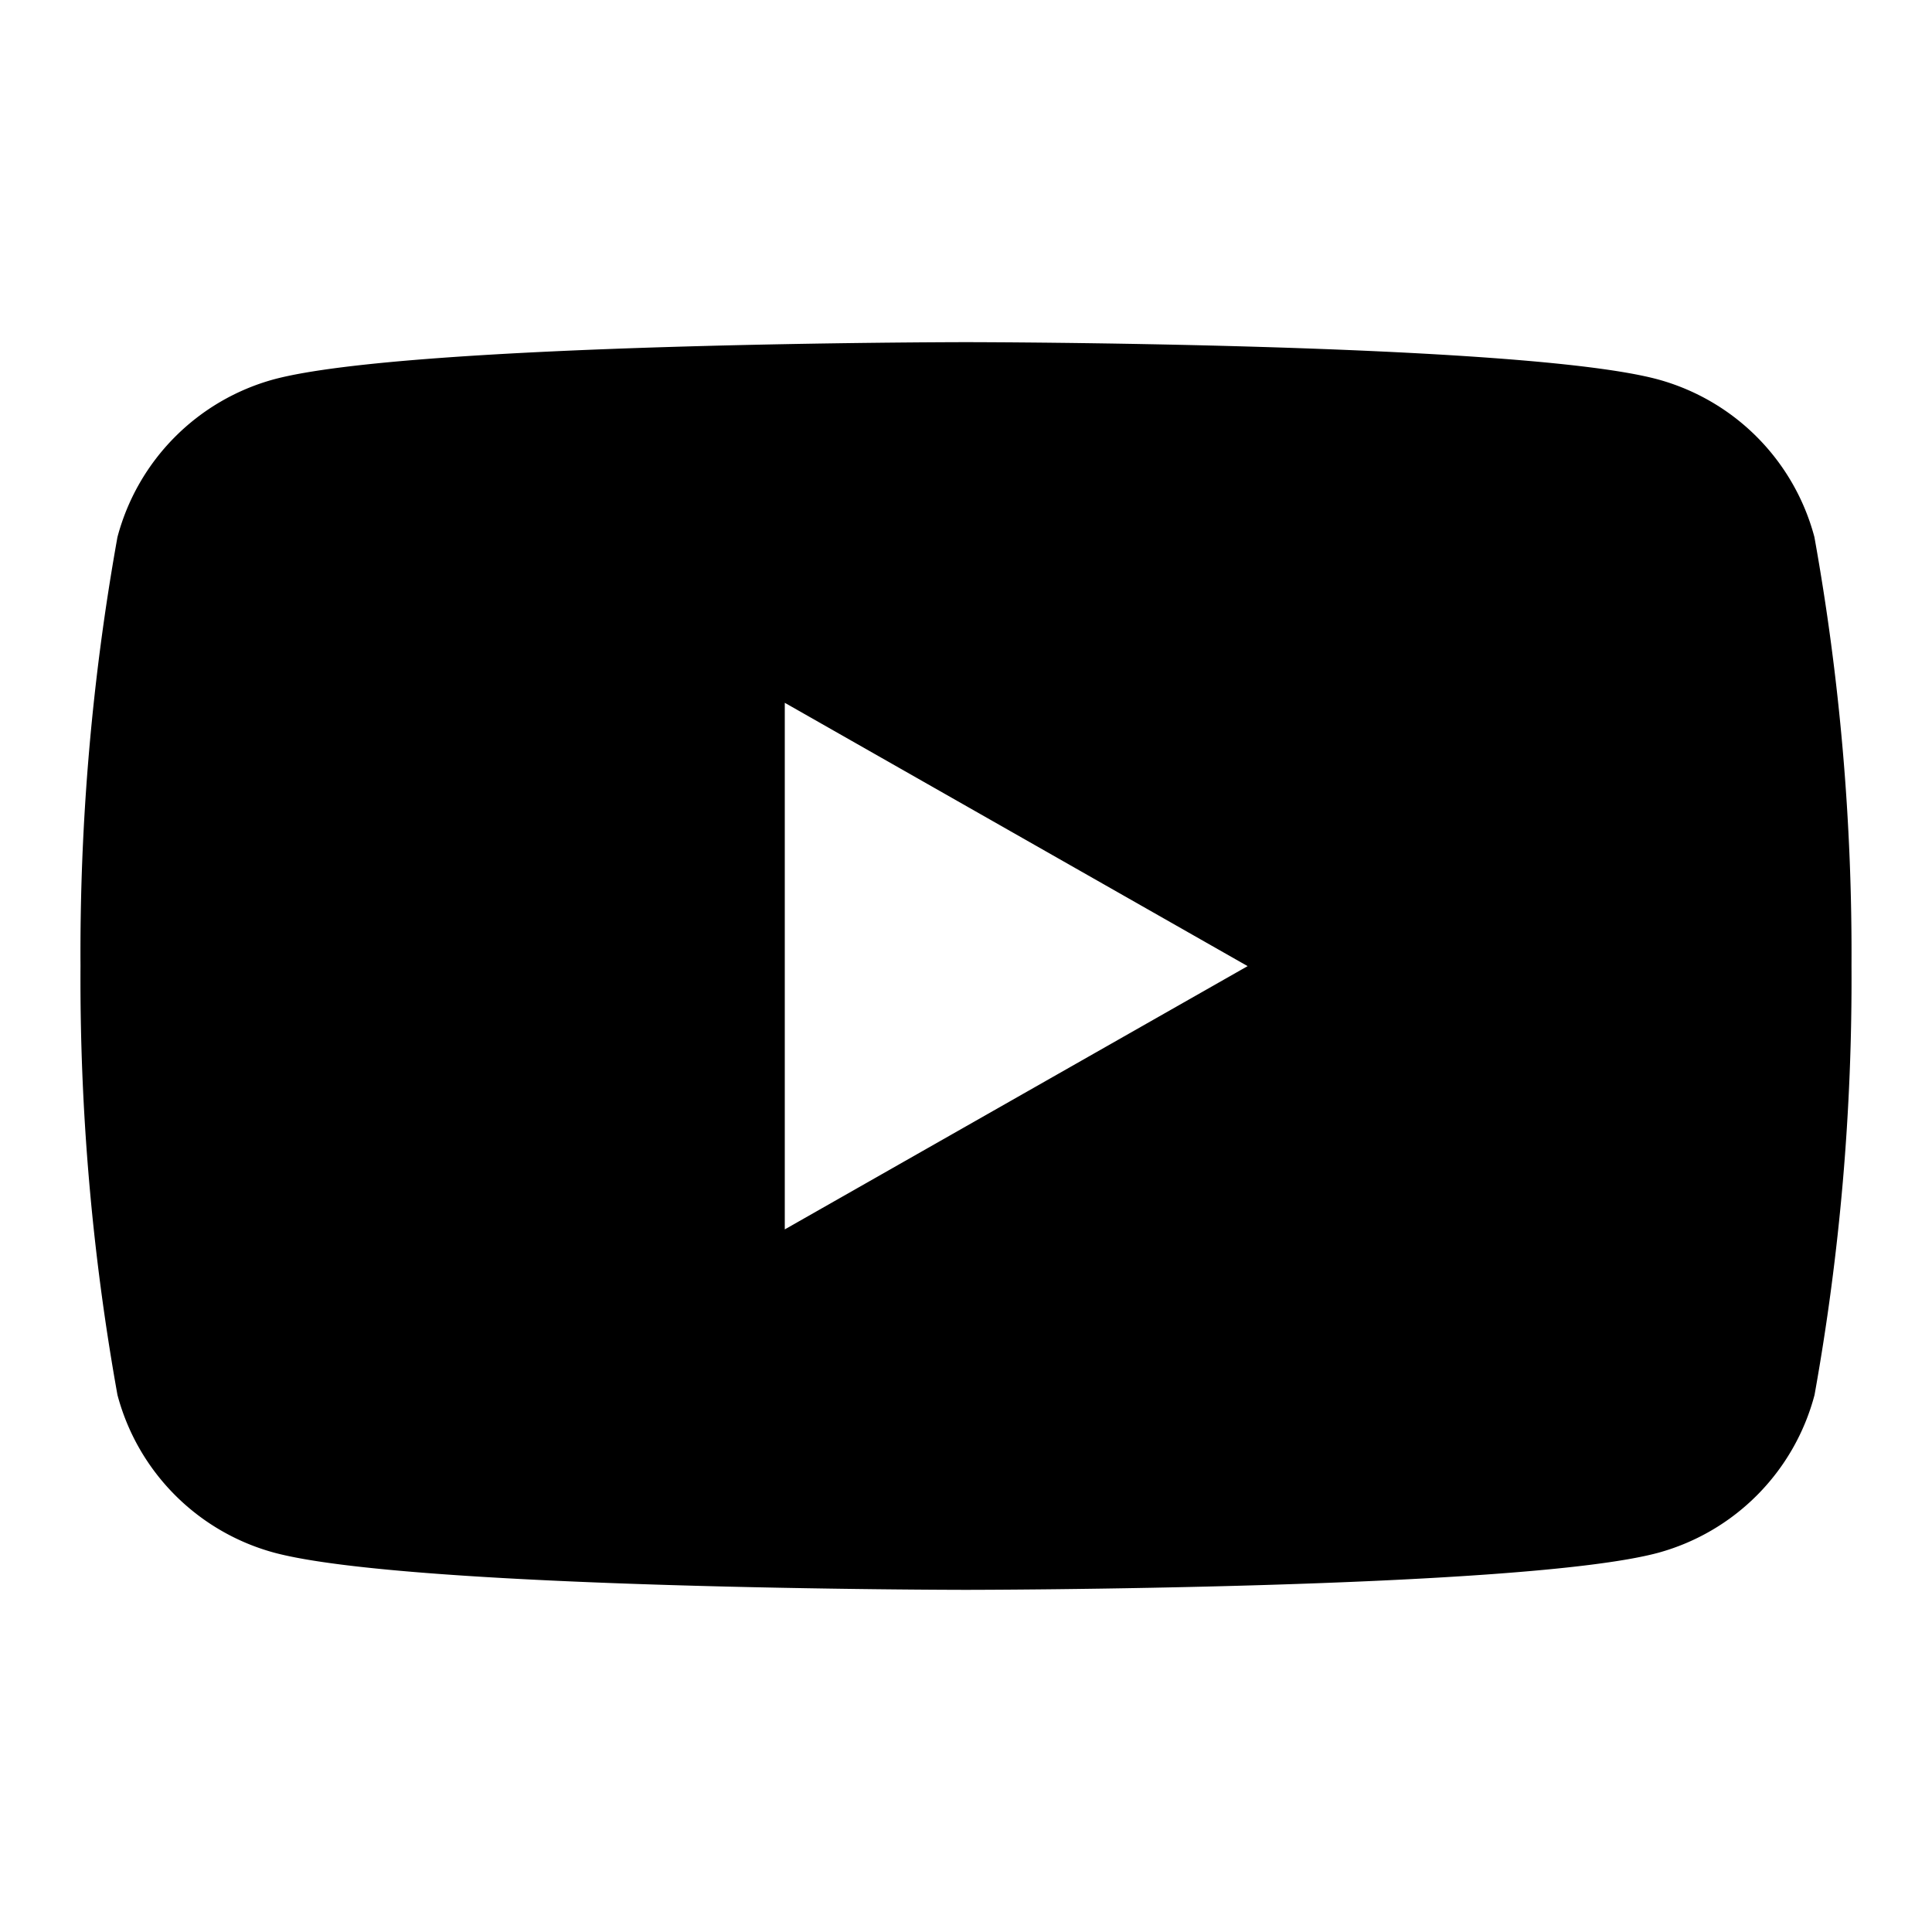 <svg xmlns="http://www.w3.org/2000/svg" width="30" height="30" viewBox="0 0 30 30">
  <g id="グループ_2845" data-name="グループ 2845" transform="translate(19012 436)">
    <rect id="長方形_1747" data-name="長方形 1747" width="30" height="30" transform="translate(-19012 -436)" fill="none"/>
    <g id="グループ_2170" data-name="グループ 2170" transform="translate(-19010.75 -430.687)">
      <path id="中マド_3" data-name="中マド 3" d="M13.749,19.374c-.086,0-8.623-.007-10.744-.578A3.455,3.455,0,0,1,.574,16.348,36.483,36.483,0,0,1,0,9.687,36.474,36.474,0,0,1,.574,3.026,3.457,3.457,0,0,1,3,.578C5.126.007,13.663,0,13.749,0s8.623.007,10.744.578a3.457,3.457,0,0,1,2.431,2.448A36.474,36.474,0,0,1,27.5,9.687a36.483,36.483,0,0,1-.574,6.661A3.455,3.455,0,0,1,24.493,18.8C22.371,19.367,13.835,19.374,13.749,19.374ZM10.936,5.6v8.177l7.187-4.088L10.936,5.6Z" transform="translate(0 0)" stroke="rgba(0,0,0,0)" stroke-miterlimit="10" stroke-width="1"/>
    </g>
  </g>
</svg>

